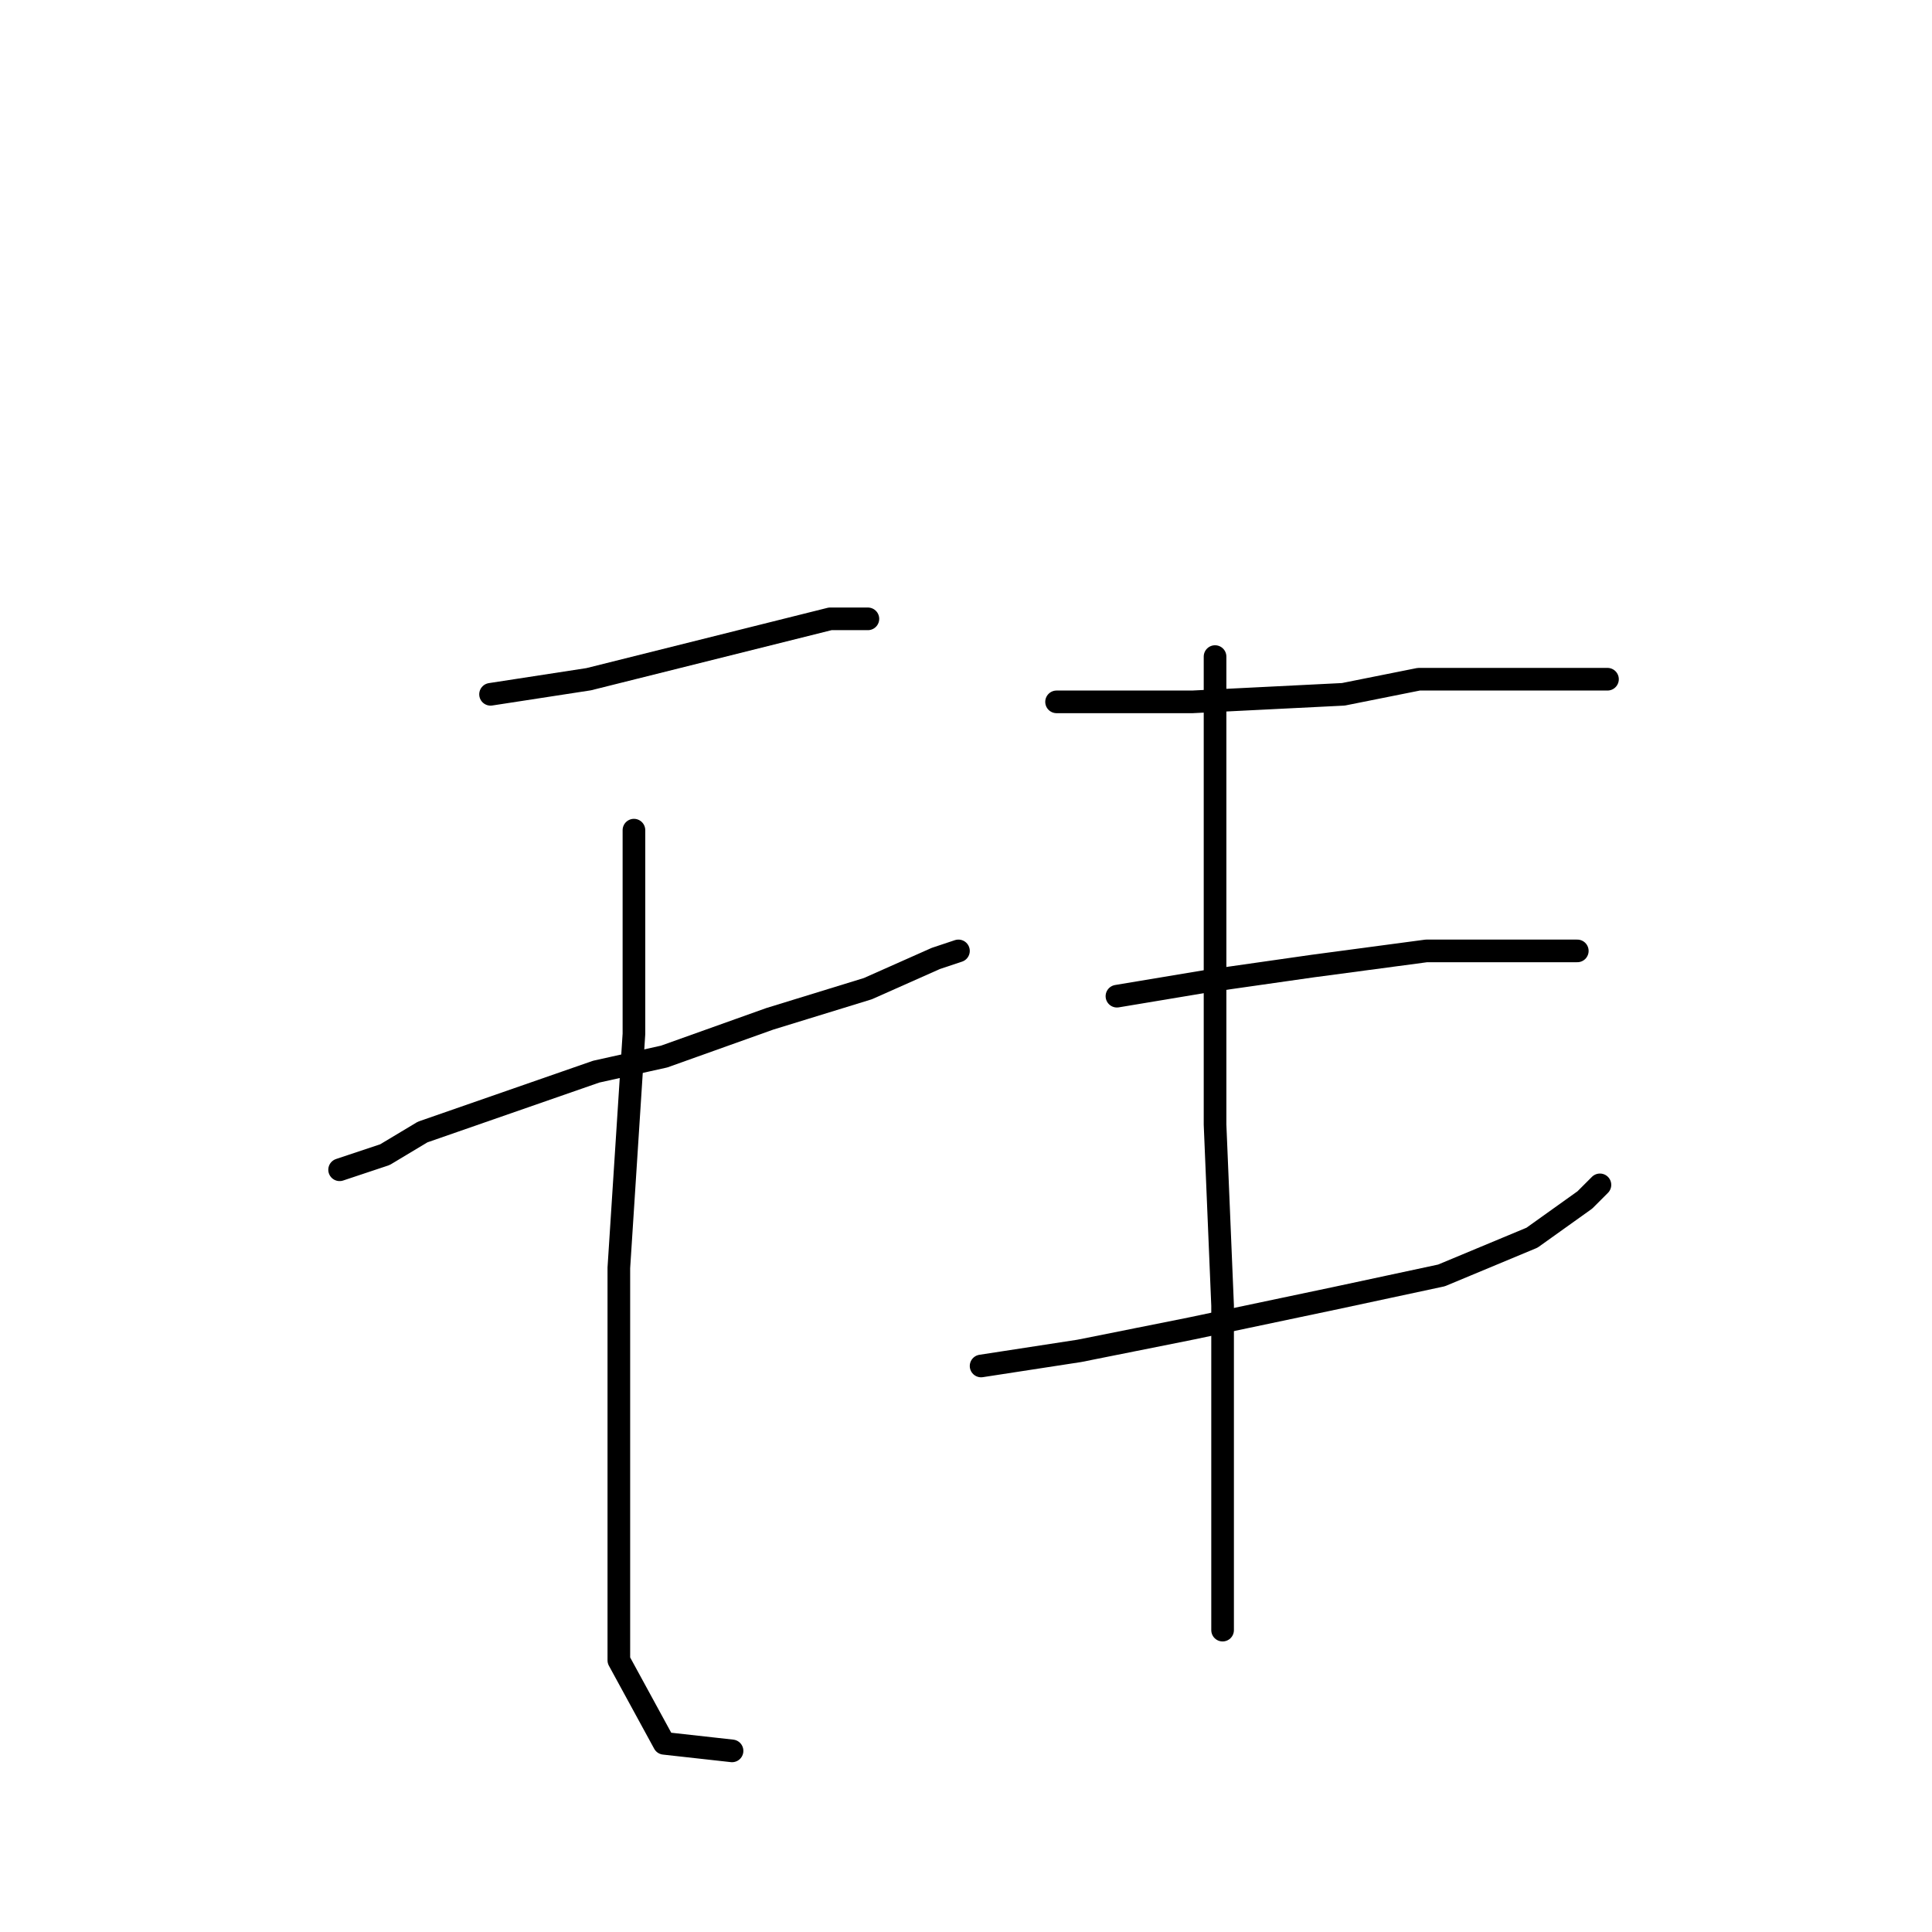 <?xml version="1.0" standalone="no"?>
    <svg width="256" height="256" xmlns="http://www.w3.org/2000/svg" version="1.1">
    <polyline stroke="black" stroke-width="3" stroke-linecap="round" fill="transparent" stroke-linejoin="round" points="65 92 78 90 94 86 110 82 115 82 115 82 " />
        <polyline stroke="black" stroke-width="3" stroke-linecap="round" fill="transparent" stroke-linejoin="round" points="45 155 51 153 56 150 79 142 88 140 102 135 115 131 124 127 127 126 127 126 " />
        <polyline stroke="black" stroke-width="3" stroke-linecap="round" fill="transparent" stroke-linejoin="round" points="84 110 84 137 82 168 82 198 82 220 88 231 97 232 97 232 " />
        <polyline stroke="black" stroke-width="3" stroke-linecap="round" fill="transparent" stroke-linejoin="round" points="140 93 158 93 178 92 188 90 203 90 213 90 213 90 " />
        <polyline stroke="black" stroke-width="3" stroke-linecap="round" fill="transparent" stroke-linejoin="round" points="148 132 160 130 174 128 189 126 201 126 209 126 209 126 " />
        <polyline stroke="black" stroke-width="3" stroke-linecap="round" fill="transparent" stroke-linejoin="round" points="130 181 143 179 158 176 177 172 191 169 203 164 210 159 212 157 212 157 " />
        <polyline stroke="black" stroke-width="3" stroke-linecap="round" fill="transparent" stroke-linejoin="round" points="161 87 161 135 161 149 162 173 162 183 162 202 162 216 162 216 " />
        </svg>